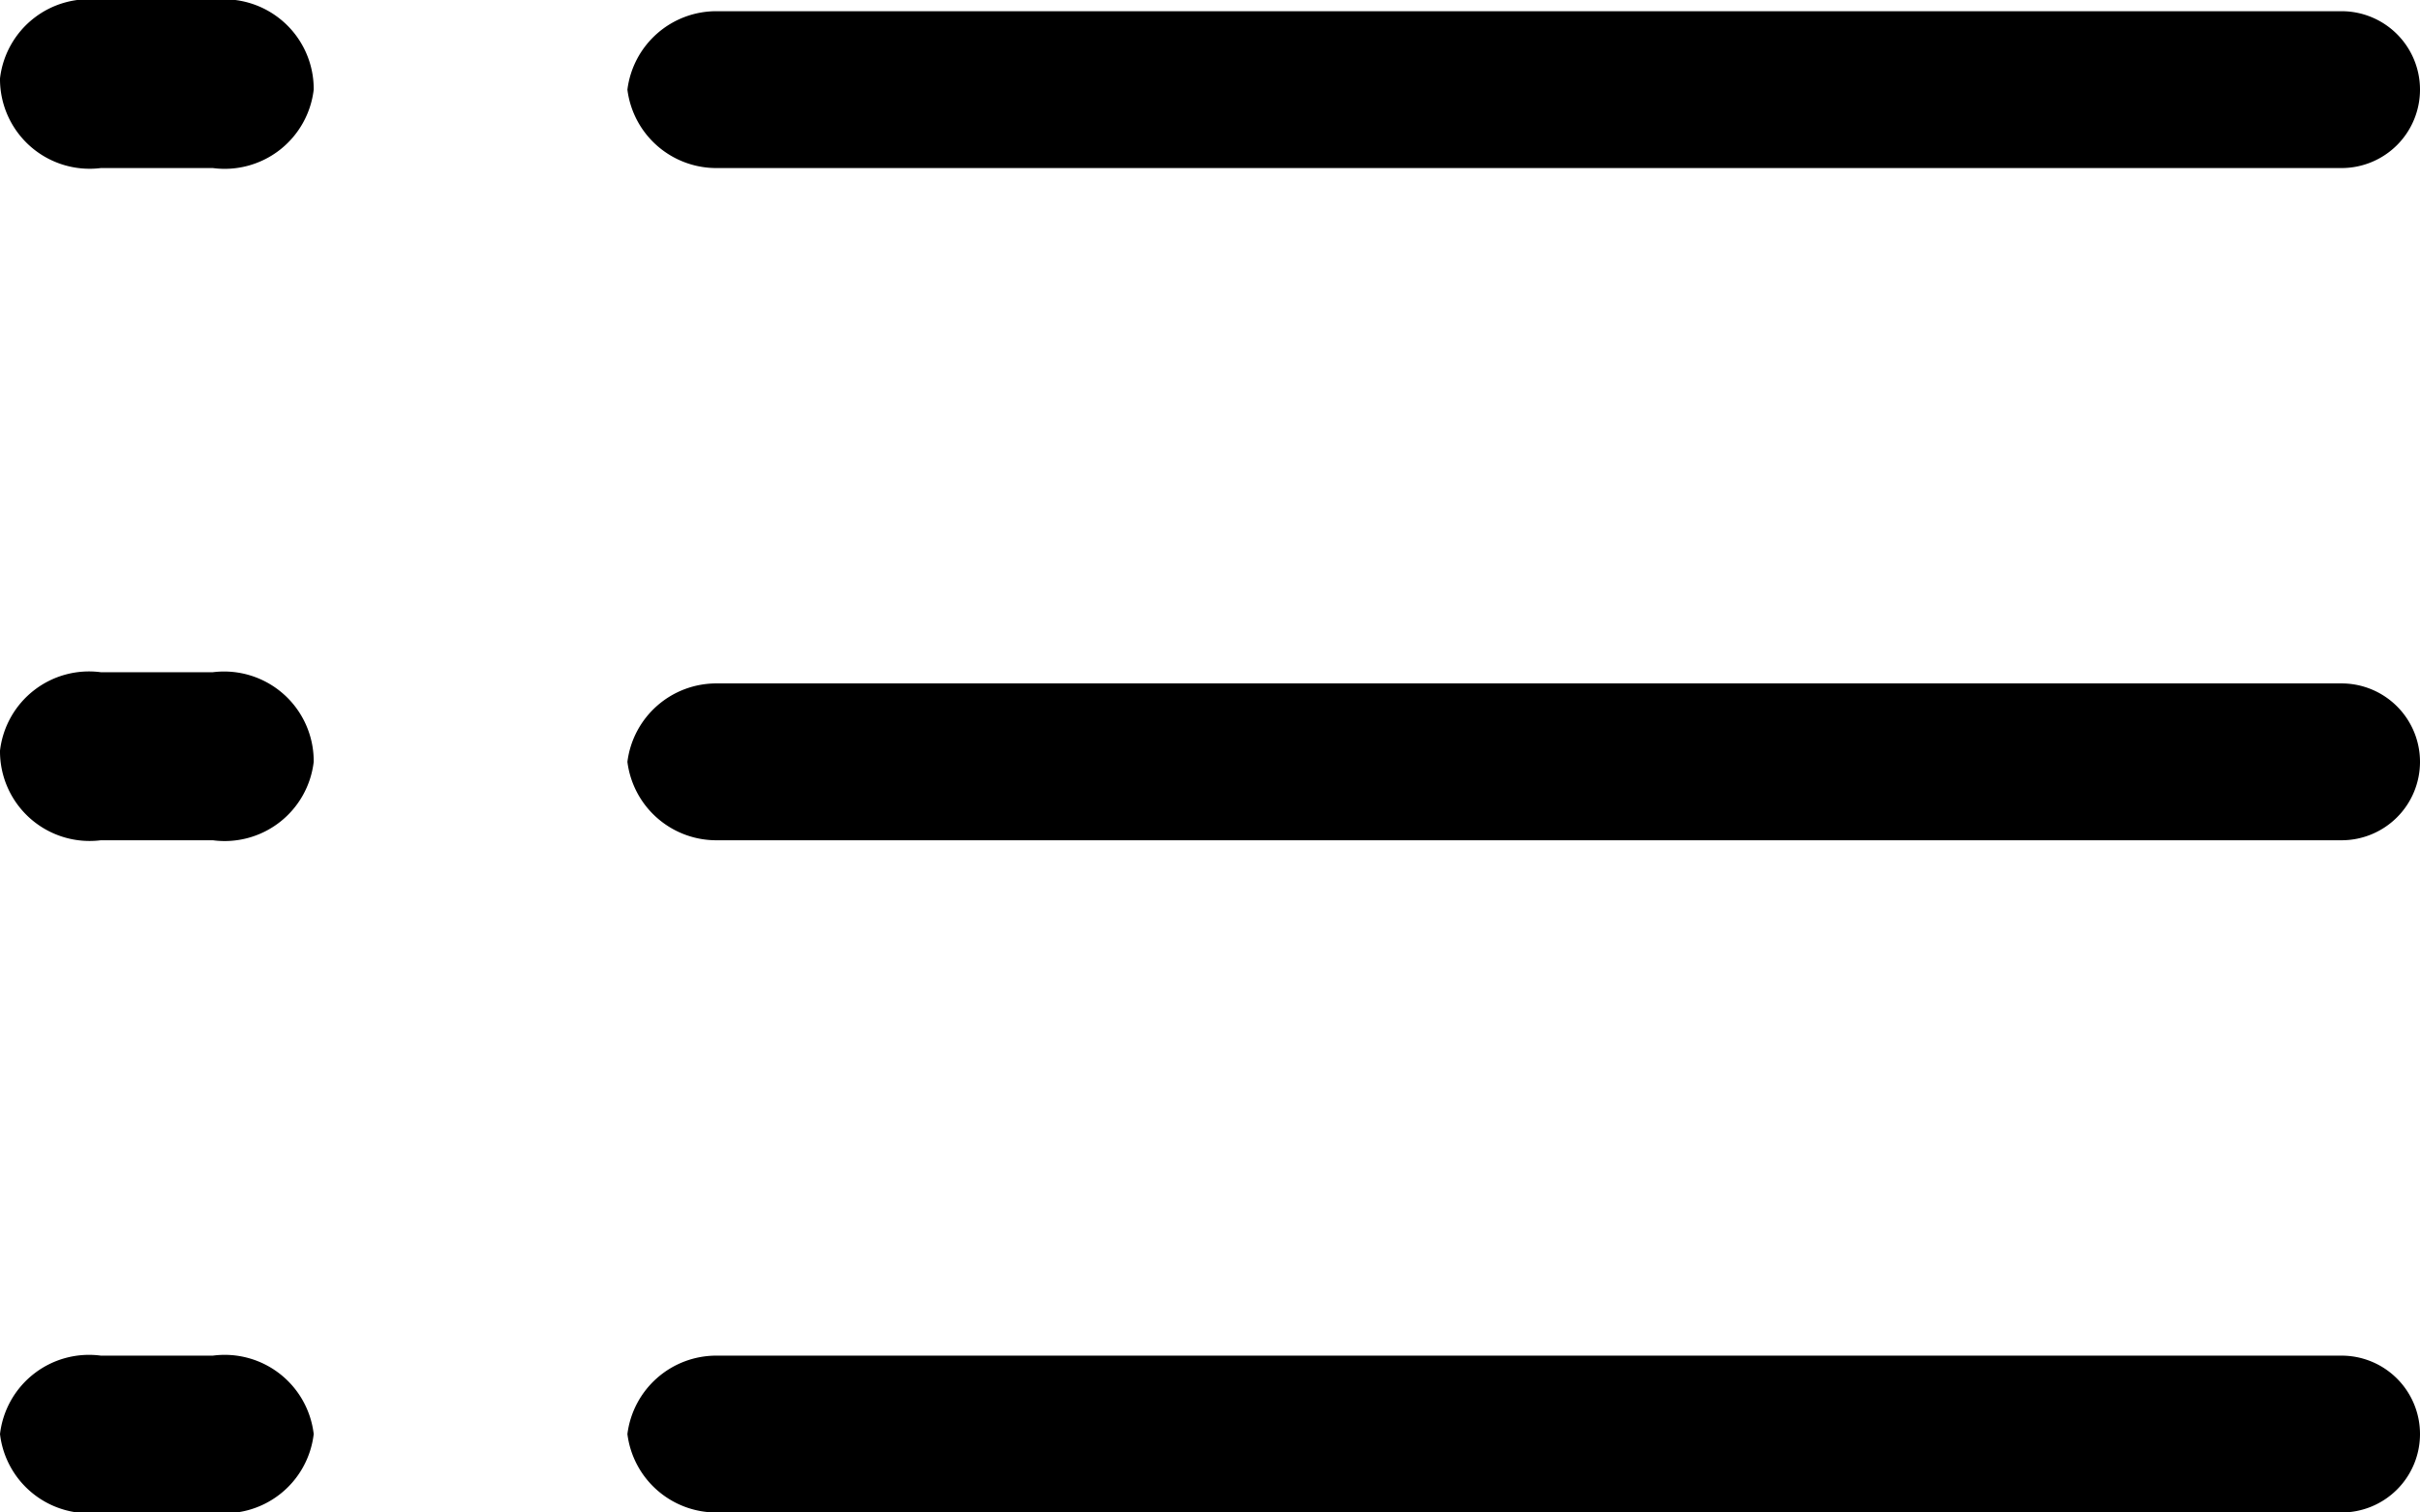 <svg xmlns="http://www.w3.org/2000/svg" width="21.6" height="13.5" viewBox="0 0 21.6 13.5"><title>7-list-ul</title><g id="abba2999-3237-46ab-aa01-dfb343bcceb4" data-name="レイヤー 2"><g id="bf46f4a5-2213-4de7-b75b-9de9f54a9d18" data-name="レイヤー 1"><g id="bd162fe2-ef9c-404a-aca9-836adf4c5a18" data-name="ti-list-ul mos"><path id="fddb99ad-e902-4055-8f60-7f255af131ba" data-name="ti-list-ul" d="M6.4,1.5H20.9a.7.7,0,0,0,.7-.7h0a.7.7,0,0,0-.7-.7H6.4a.8.8,0,0,0-.8.7h0A.8.8,0,0,0,6.4,1.5Z"/><path id="b1dd0034-1ff4-47b8-b505-7802919e7ffd" data-name="ti-list-ul-2" d="M6.4,7.5H20.9a.7.7,0,0,0,.7-.7h0a.7.7,0,0,0-.7-.7H6.4a.8.8,0,0,0-.8.7h0A.8.8,0,0,0,6.4,7.5Z"/><path id="b372a1d0-779f-463b-ad10-9d5847c216e9" data-name="ti-list-ul-3" d="M6.4,13.5H20.9a.7.7,0,0,0,.7-.7h0a.7.7,0,0,0-.7-.7H6.4a.8.8,0,0,0-.8.7h0A.8.8,0,0,0,6.4,13.5Z"/><path id="a4aeda1c-4f64-40fc-80ce-8b37c5ee7c2f" data-name="ti-list-ul-4" d="M.9,1.5h1A.8.8,0,0,0,2.8.8h0A.8.8,0,0,0,1.9,0H.9A.8.8,0,0,0,0,.7H0A.8.8,0,0,0,.9,1.5Z"/><path id="f3c05748-558e-4de6-9181-c1eb706f64f4" data-name="ti-list-ul-5" d="M.9,7.5h1a.8.8,0,0,0,.9-.7h0A.8.8,0,0,0,1.9,6H.9a.8.8,0,0,0-.9.7H0A.8.8,0,0,0,.9,7.5Z"/><path id="b185af11-e19d-4078-922a-9dc1d660c3d5" data-name="ti-list-ul-6" d="M.9,13.5h1a.8.8,0,0,0,.9-.7h0a.8.8,0,0,0-.9-.7H.9a.8.8,0,0,0-.9.7H0A.8.8,0,0,0,.9,13.5Z"/></g></g></g></svg>